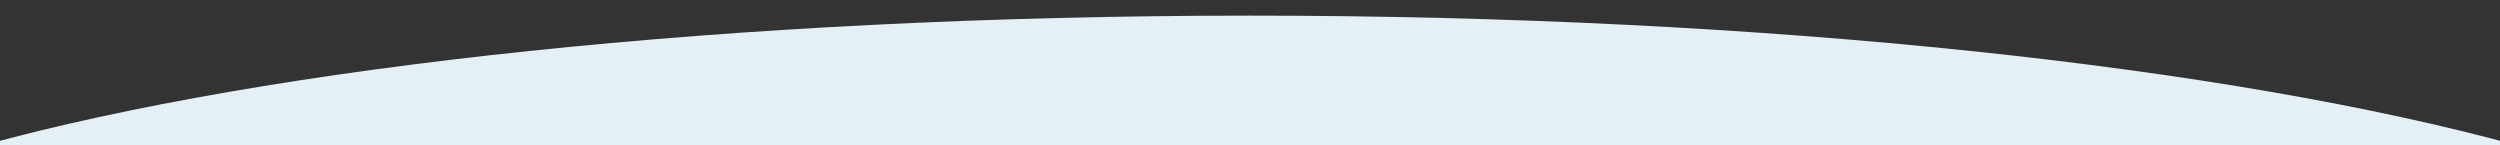 <?xml version="1.0" encoding="UTF-8"?> <!-- Generator: Adobe Illustrator 26.0.2, SVG Export Plug-In . SVG Version: 6.00 Build 0) --> <svg xmlns="http://www.w3.org/2000/svg" xmlns:xlink="http://www.w3.org/1999/xlink" version="1.1" id="Layer_1" x="0px" y="0px" viewBox="0 0 1600 93" style="enable-background:new 0 0 1600 93;" xml:space="preserve"><rect x="0" y="0" width="1600" height="93" fill="#333333" stroke="none"/> <style type="text/css"> .st0{fill:#E4F0F6;} </style> <path class="st0" d="M1610.8,93C1427.4,42.7,1132.5,10,800,10S172.6,42.7-10.8,93H1610.8z"></path> </svg> 